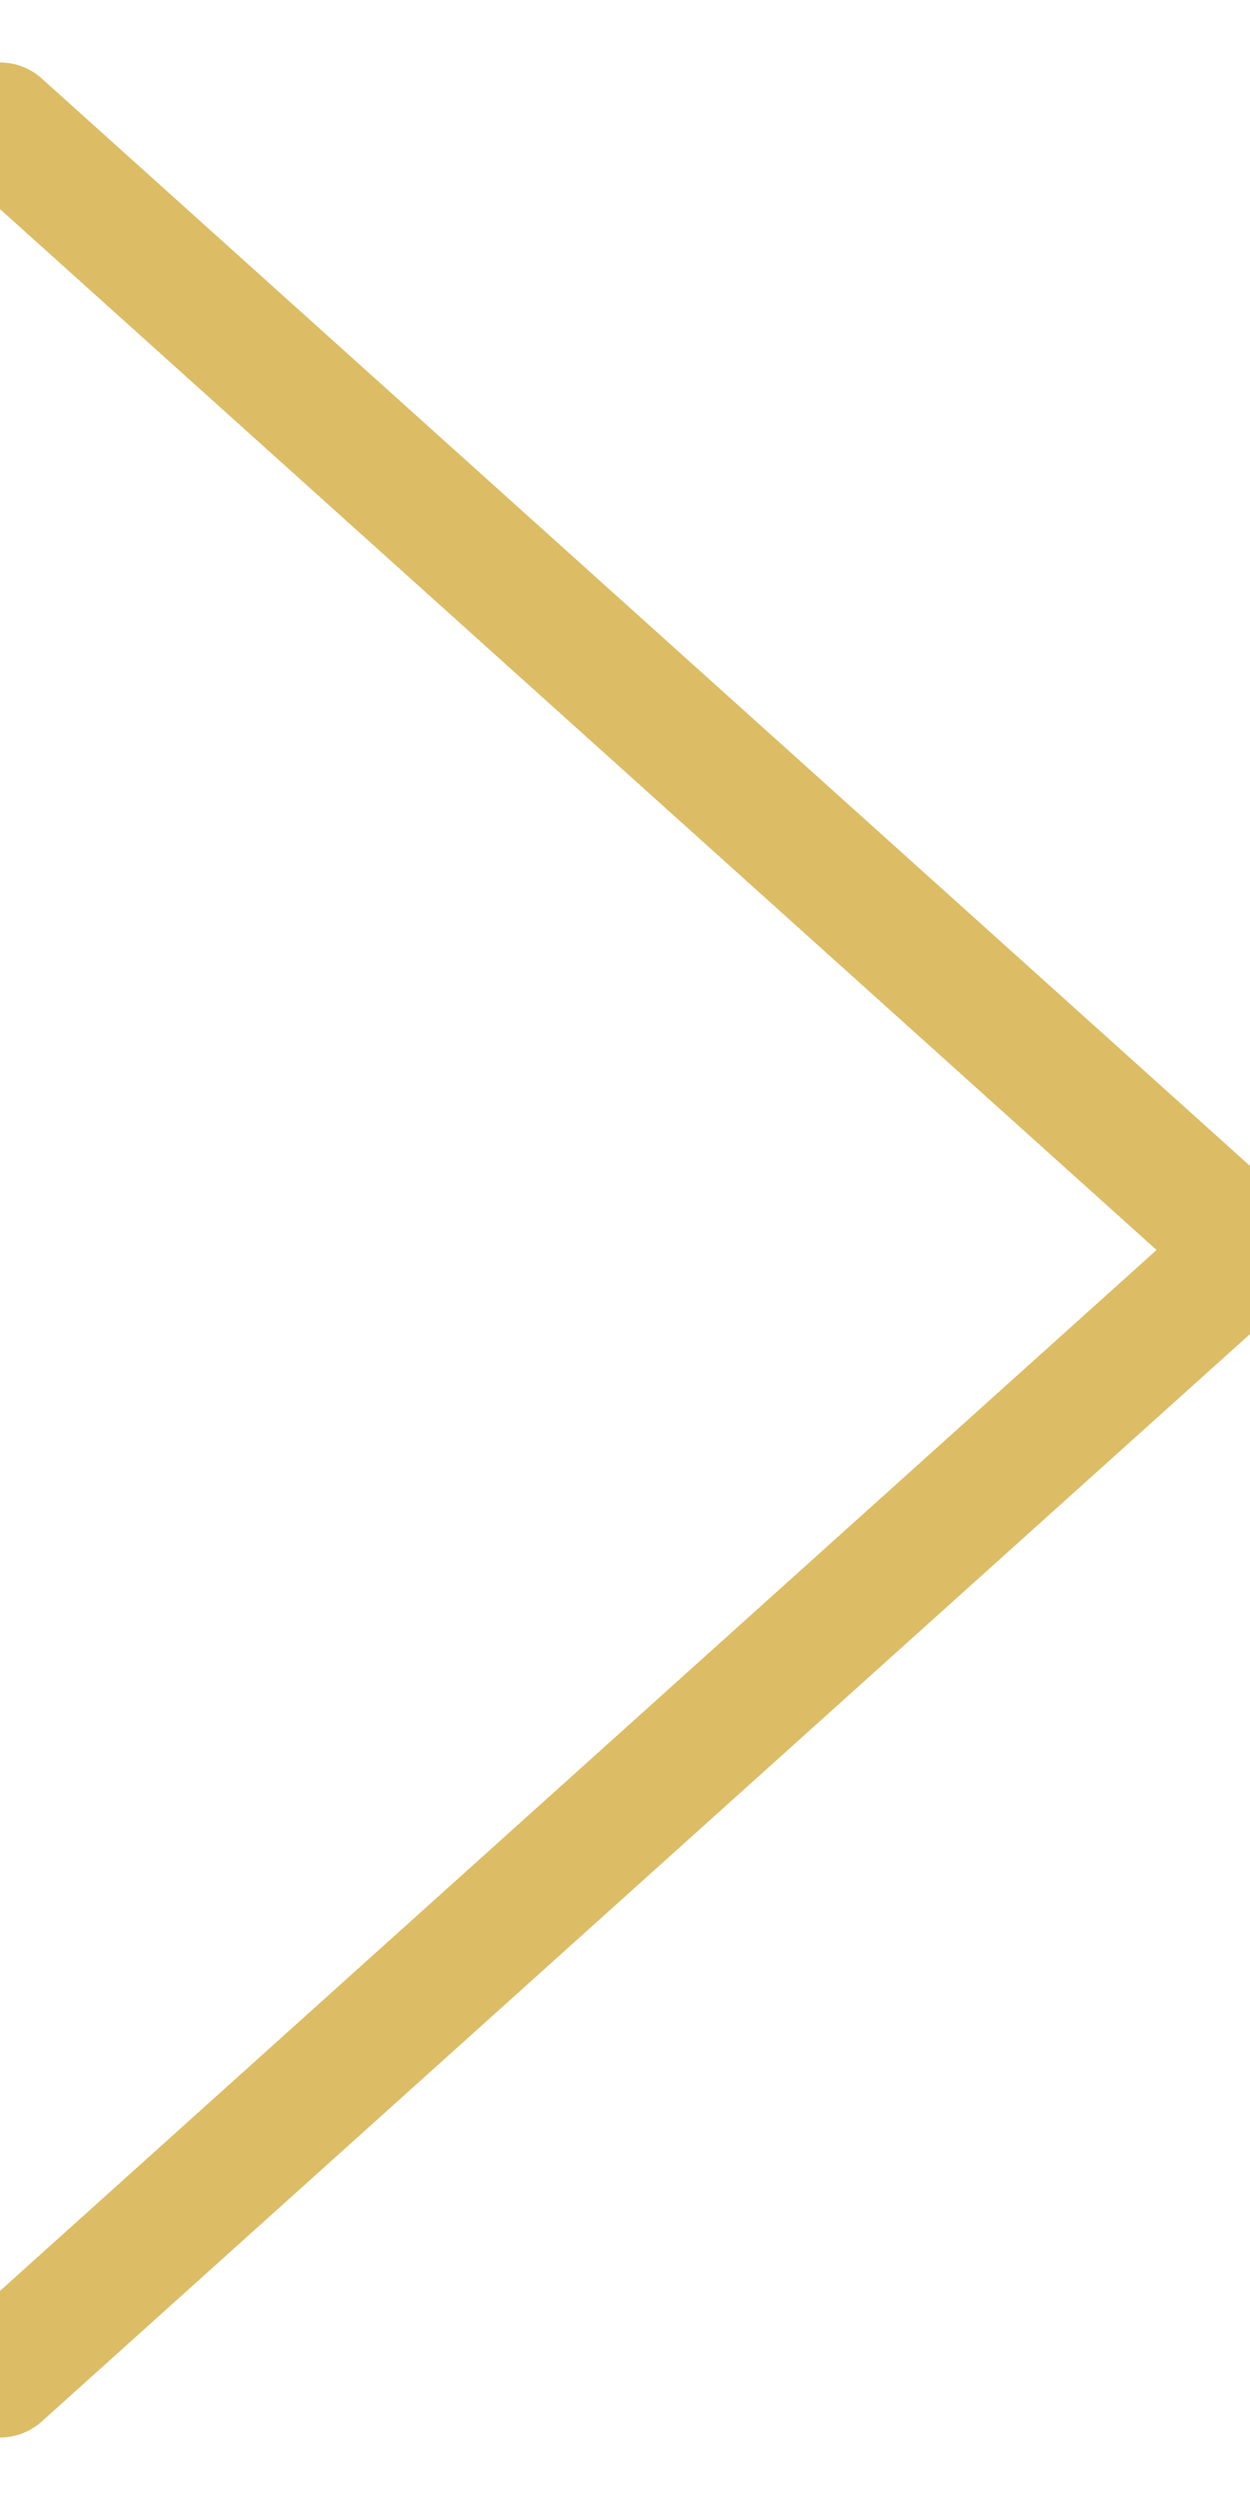 <?xml version="1.0" encoding="UTF-8"?>
<svg width="10px" height="20px" viewBox="0 0 10 20" version="1.1" xmlns="http://www.w3.org/2000/svg" xmlns:xlink="http://www.w3.org/1999/xlink">
    <!-- Generator: Sketch 54.1 (76490) - https://sketchapp.com -->
    <title>slide-right</title>
    <desc>Created with Sketch.</desc>
    <g id="Accounting" stroke="none" stroke-width="1" fill="none" fill-rule="evenodd">
        <g id="03-Accounting-/-07-Workflow-/-07_03_ProjectFlow-LayerList" transform="translate(-126, -549)">
            <g id="slide-right" transform="translate(131, 559) rotate(-180) translate(-131, -559) translate(121, 549)">
                <rect id="Rectangle" x="0" y="0" width="20" height="20"></rect>
                <polyline id="Path-8" stroke="#dcbc65" stroke-linecap="round" points="15 1 5 10 15 19"></polyline>
            </g>
        </g>
    </g>
</svg>